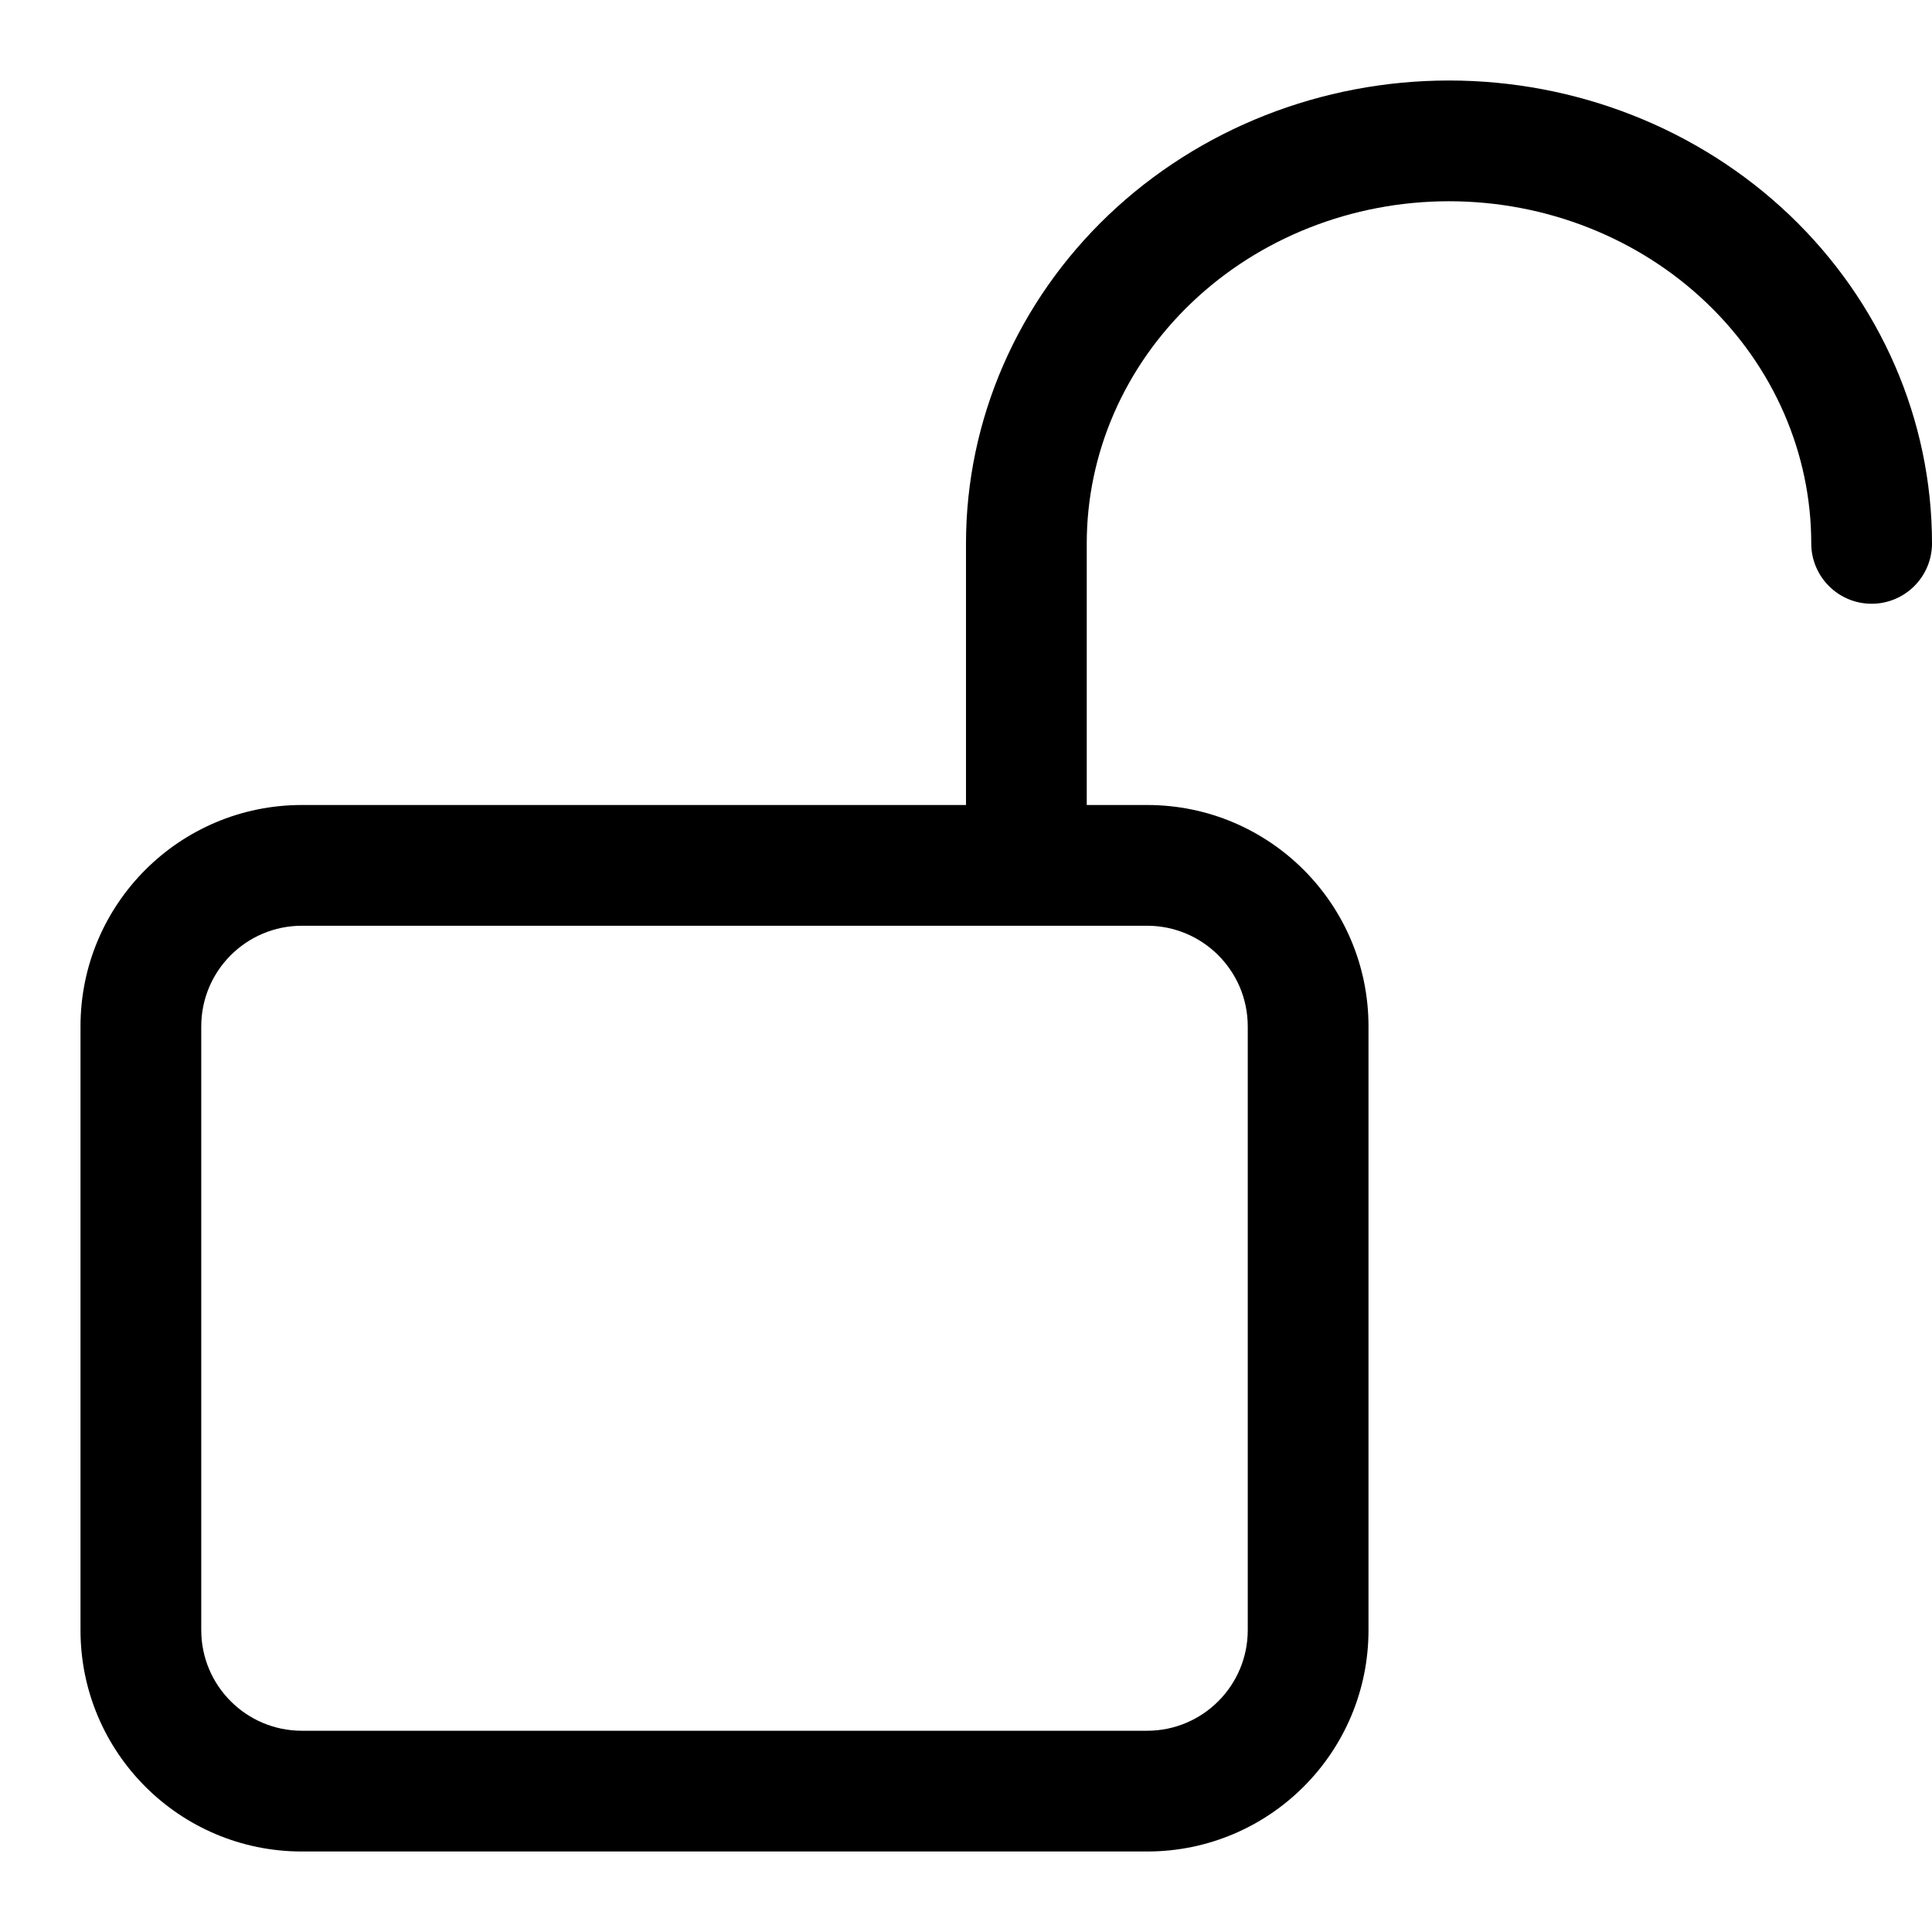 <svg width="24" height="24" viewBox="0 0 24 24" fill="none" xmlns="http://www.w3.org/2000/svg">
<g id="size=24">
<path id="Union" fill-rule="evenodd" clip-rule="evenodd" d="M14.805 3.758C15.646 2.956 16.795 2.5 18 2.5C19.205 2.5 20.354 2.956 21.195 3.758C22.035 4.558 22.5 5.635 22.5 6.75C22.5 7.164 22.836 7.5 23.25 7.5C23.664 7.5 24 7.164 24 6.75C24 5.213 23.358 3.747 22.23 2.671C21.102 1.597 19.58 1 18 1C16.42 1 14.898 1.597 13.77 2.671C12.642 3.747 12 5.213 12 6.75V10H3.75C2.231 10 1 11.231 1 12.75V20.25C1 21.769 2.231 23 3.75 23H14.25C15.769 23 17 21.769 17 20.25V12.75C17 11.231 15.769 10 14.25 10H13.5V6.75C13.5 5.635 13.965 4.558 14.805 3.758ZM3.75 11.5C3.06 11.5 2.5 12.06 2.5 12.75V20.25C2.5 20.94 3.06 21.5 3.75 21.5H14.25C14.94 21.5 15.5 20.94 15.5 20.25V12.75C15.5 12.06 14.94 11.5 14.25 11.5H3.75Z" fill="#000001"/>
</g>
</svg>
